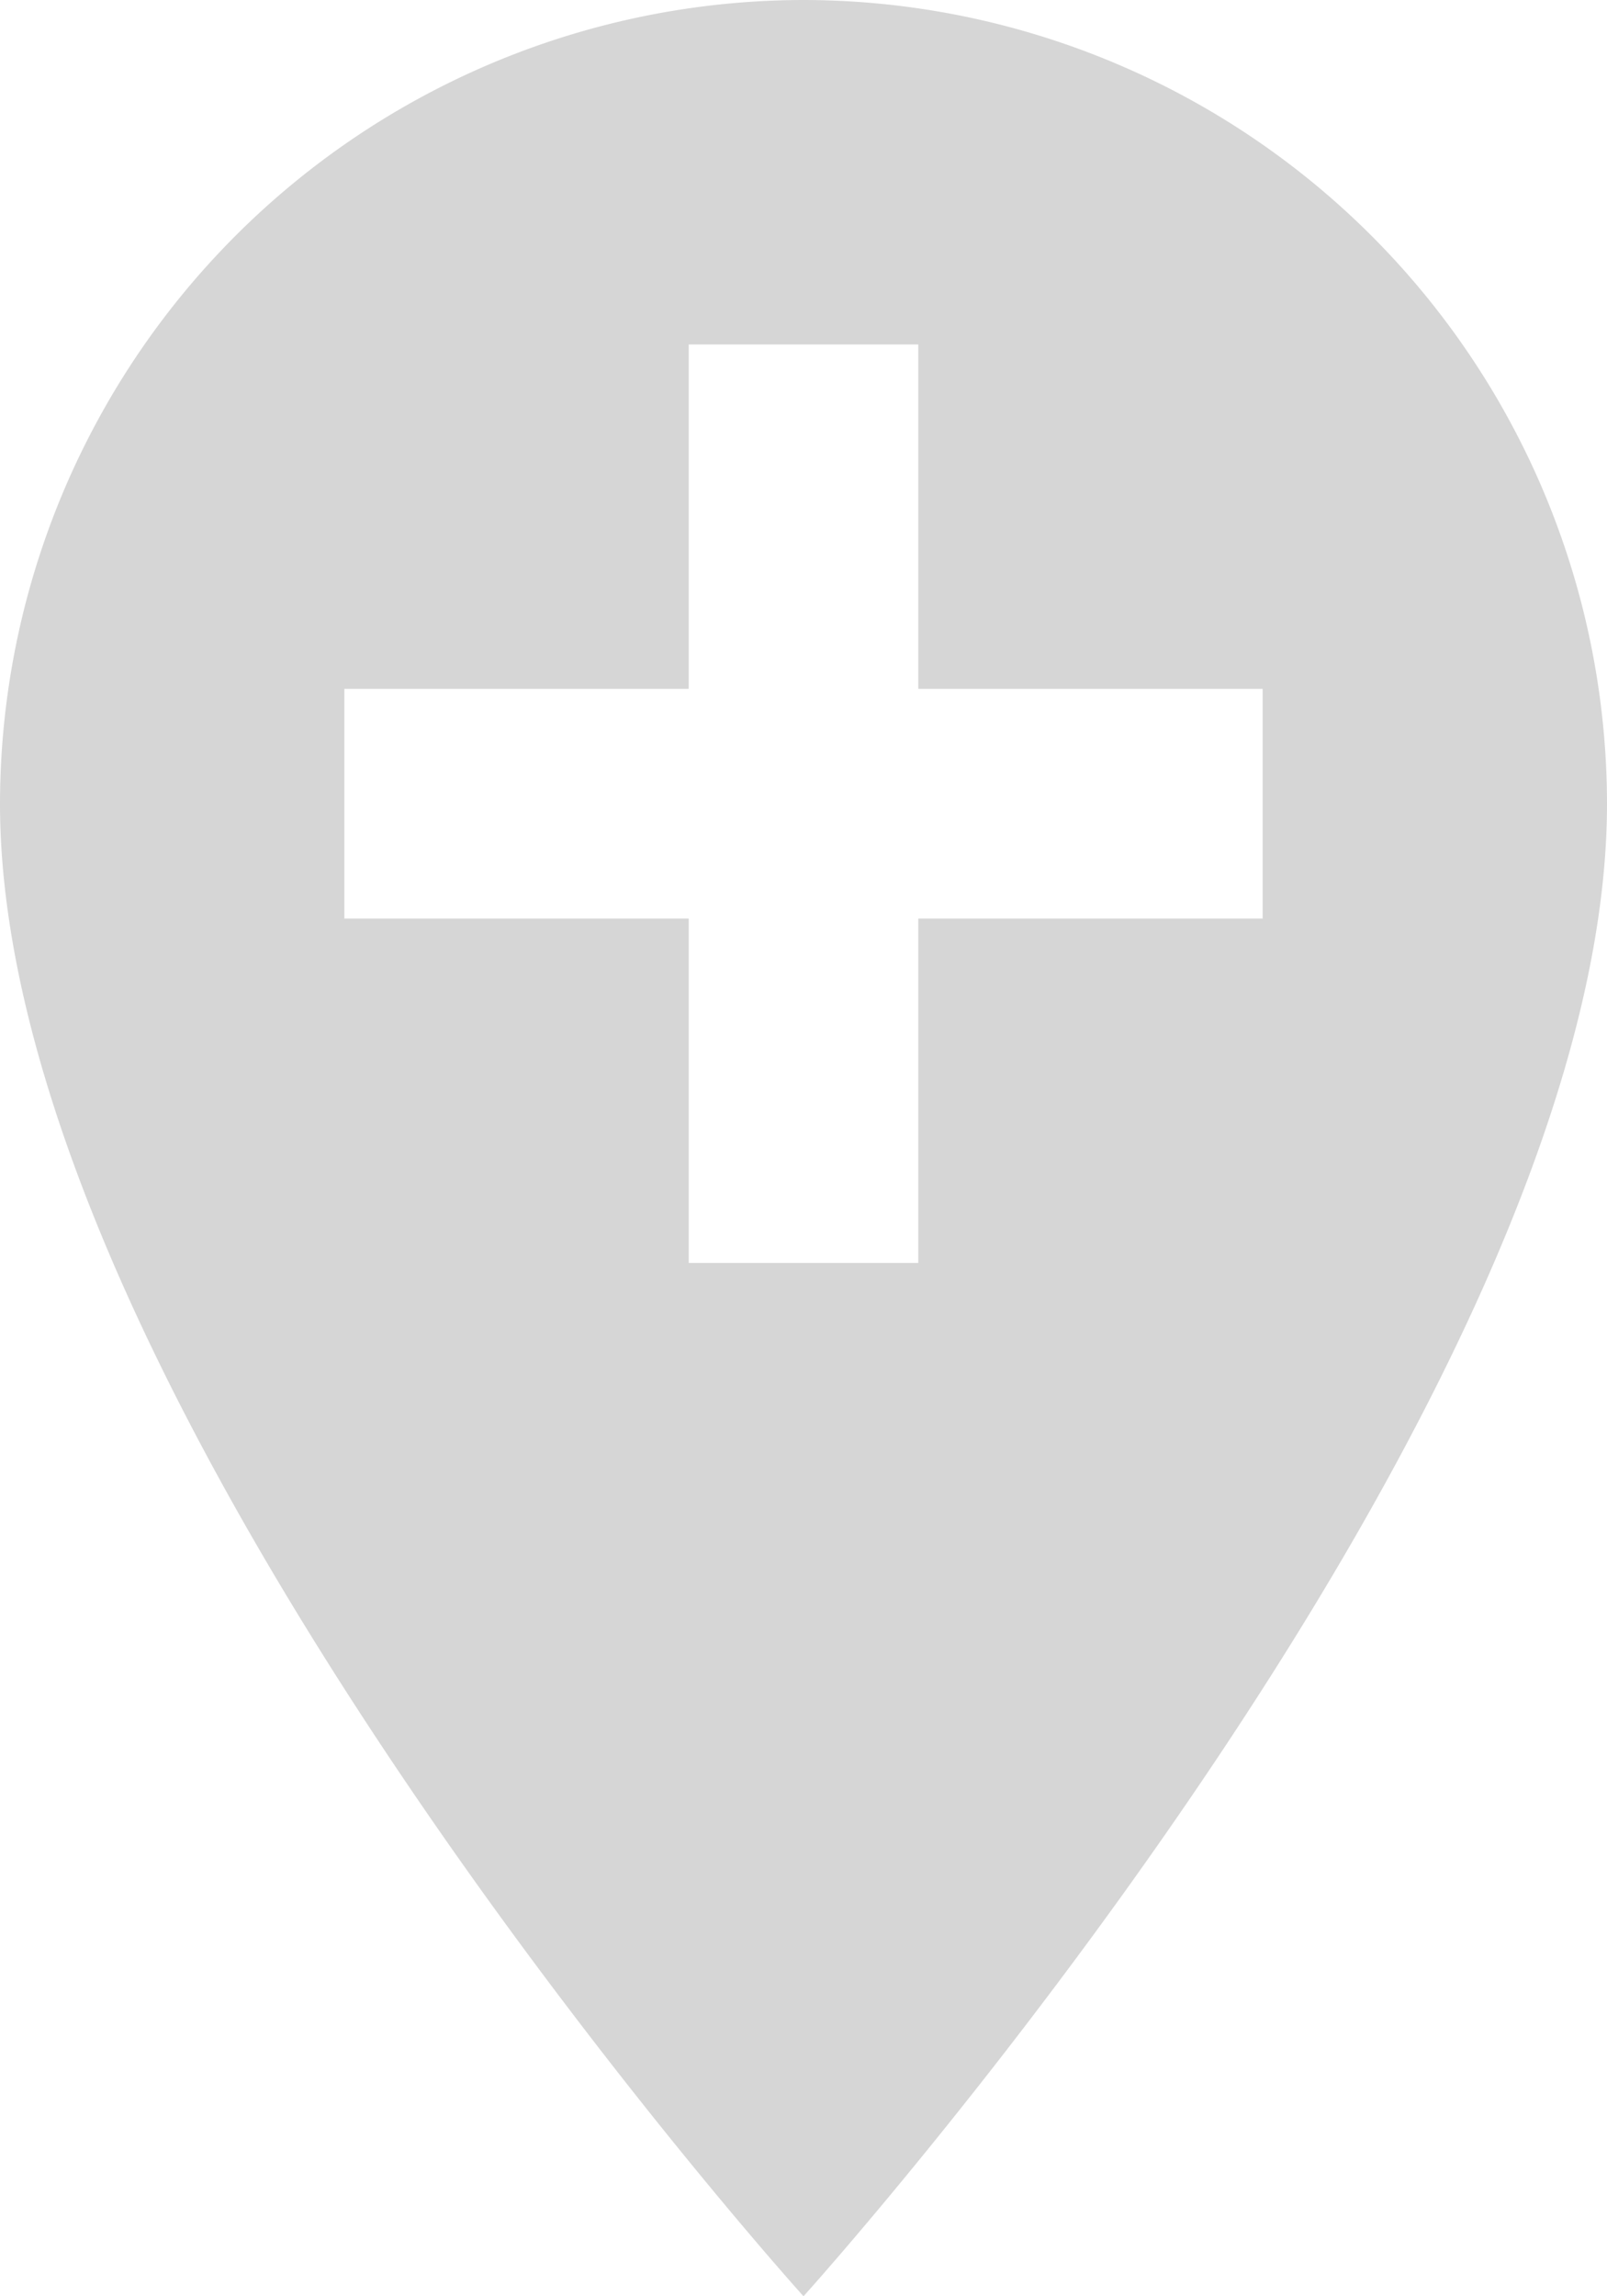 <svg xmlns="http://www.w3.org/2000/svg" width="14" height="20" viewBox="0 0 14 20">
  <path id="ic_add_location_24px" d="M12,2A7.008,7.008,0,0,0,5,9c0,5.25,7,13,7,13s7-7.75,7-13A7.008,7.008,0,0,0,12,2Zm4,8H13v3H11V10H8V8h3V5h2V8h3Z" transform="translate(-5 -2)" fill="#d6d6d6"/>
</svg>
